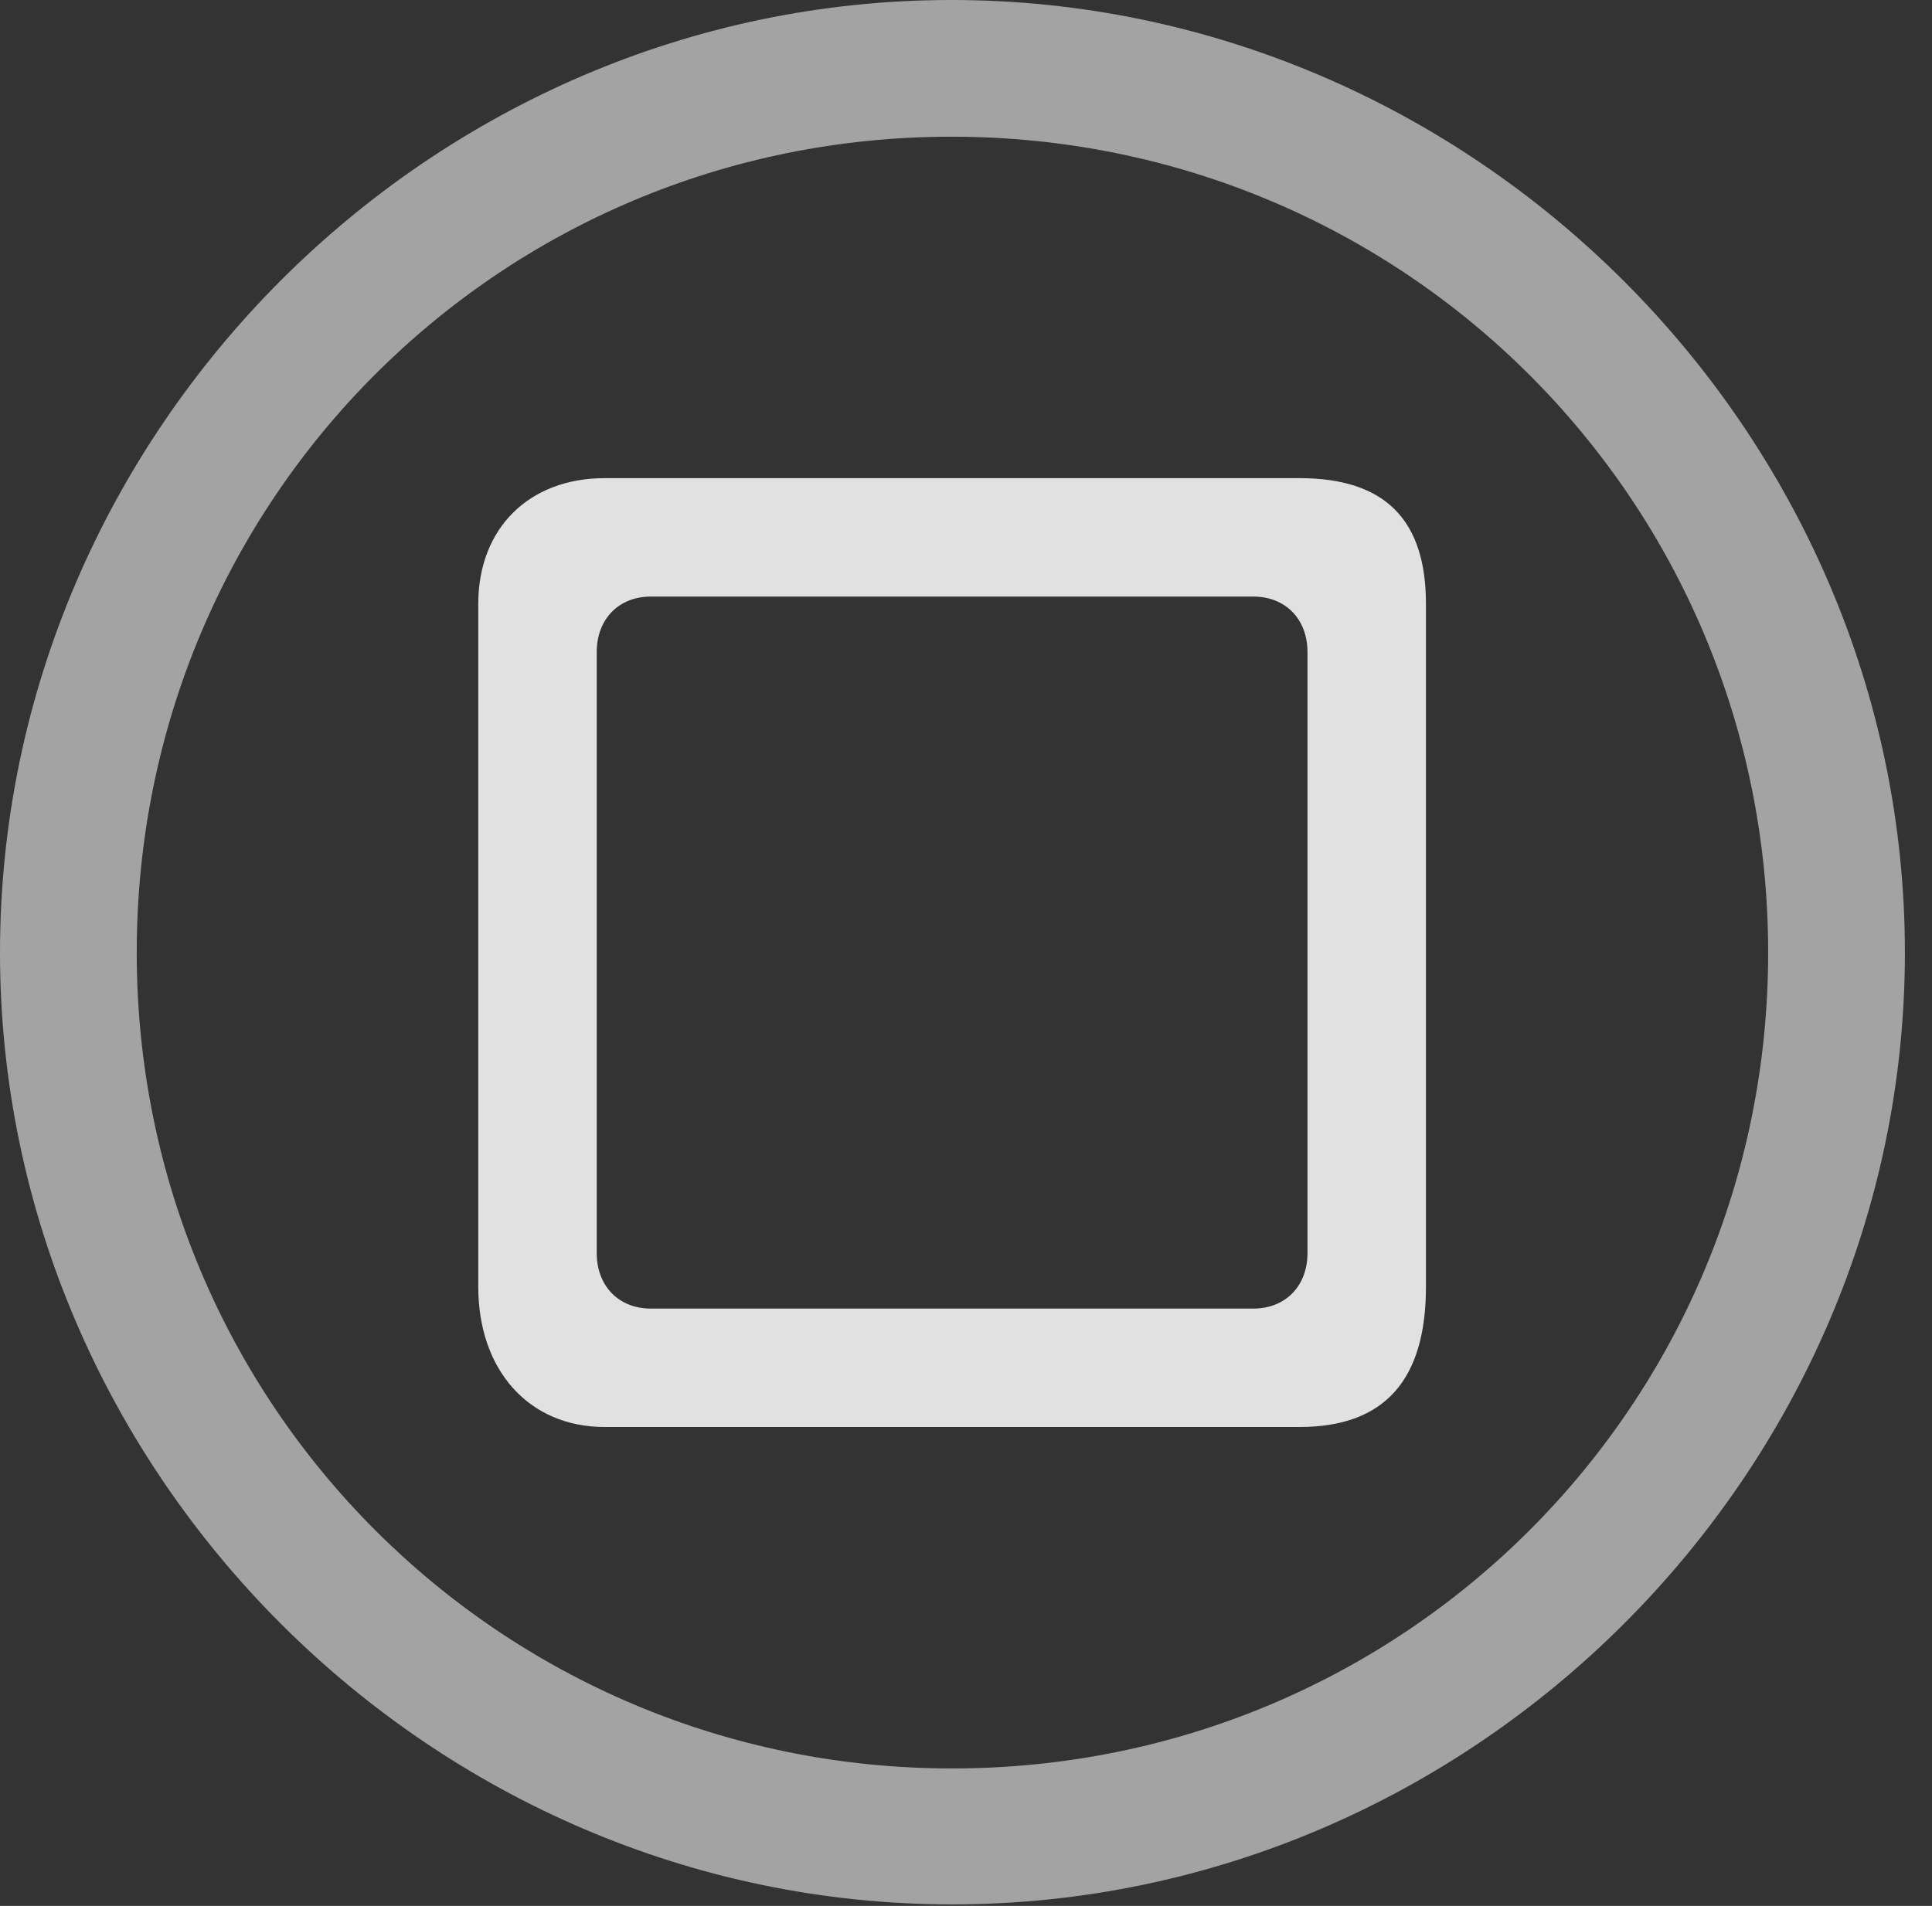 <?xml version="1.0" encoding="UTF-8"?>
<!--Generator: Apple Native CoreSVG 232.5-->
<!DOCTYPE svg
PUBLIC "-//W3C//DTD SVG 1.1//EN"
       "http://www.w3.org/Graphics/SVG/1.1/DTD/svg11.dtd">
<svg version="1.1" xmlns="http://www.w3.org/2000/svg" xmlns:xlink="http://www.w3.org/1999/xlink" width="25.801" height="25.459">
 <rect width="100%" height="100%" fill="#333333" stroke="none"/>
 <g>
  <rect height="25.459" opacity="0" width="25.801" x="0" y="0"/>
  <path d="M12.715 25.439C19.678 25.439 25.439 19.678 25.439 12.725C25.439 5.762 19.668 0 12.705 0C5.752 0 0 5.762 0 12.725C0 19.678 5.762 25.439 12.715 25.439ZM12.715 23.623C6.68 23.623 1.826 18.76 1.826 12.725C1.826 6.68 6.67 1.826 12.705 1.826C18.75 1.826 23.613 6.68 23.613 12.725C23.613 18.76 18.76 23.623 12.715 23.623Z" fill="#ffffff" fill-opacity="0.55"/>
  <path d="M8.076 19.062L17.354 19.062C18.496 19.062 19.043 18.428 19.043 17.188L19.043 8.066C19.043 6.943 18.496 6.387 17.354 6.387L8.076 6.387C7.061 6.387 6.387 7.061 6.387 8.066L6.387 17.188C6.387 18.301 7.061 19.062 8.076 19.062ZM8.691 17.48C8.262 17.48 7.969 17.178 7.969 16.738L7.969 8.711C7.969 8.271 8.262 7.969 8.691 7.969L16.738 7.969C17.168 7.969 17.461 8.271 17.461 8.711L17.461 16.738C17.461 17.178 17.168 17.48 16.738 17.48Z" fill="#ffffff" fill-opacity="0.85"/>
 </g>
</svg>
